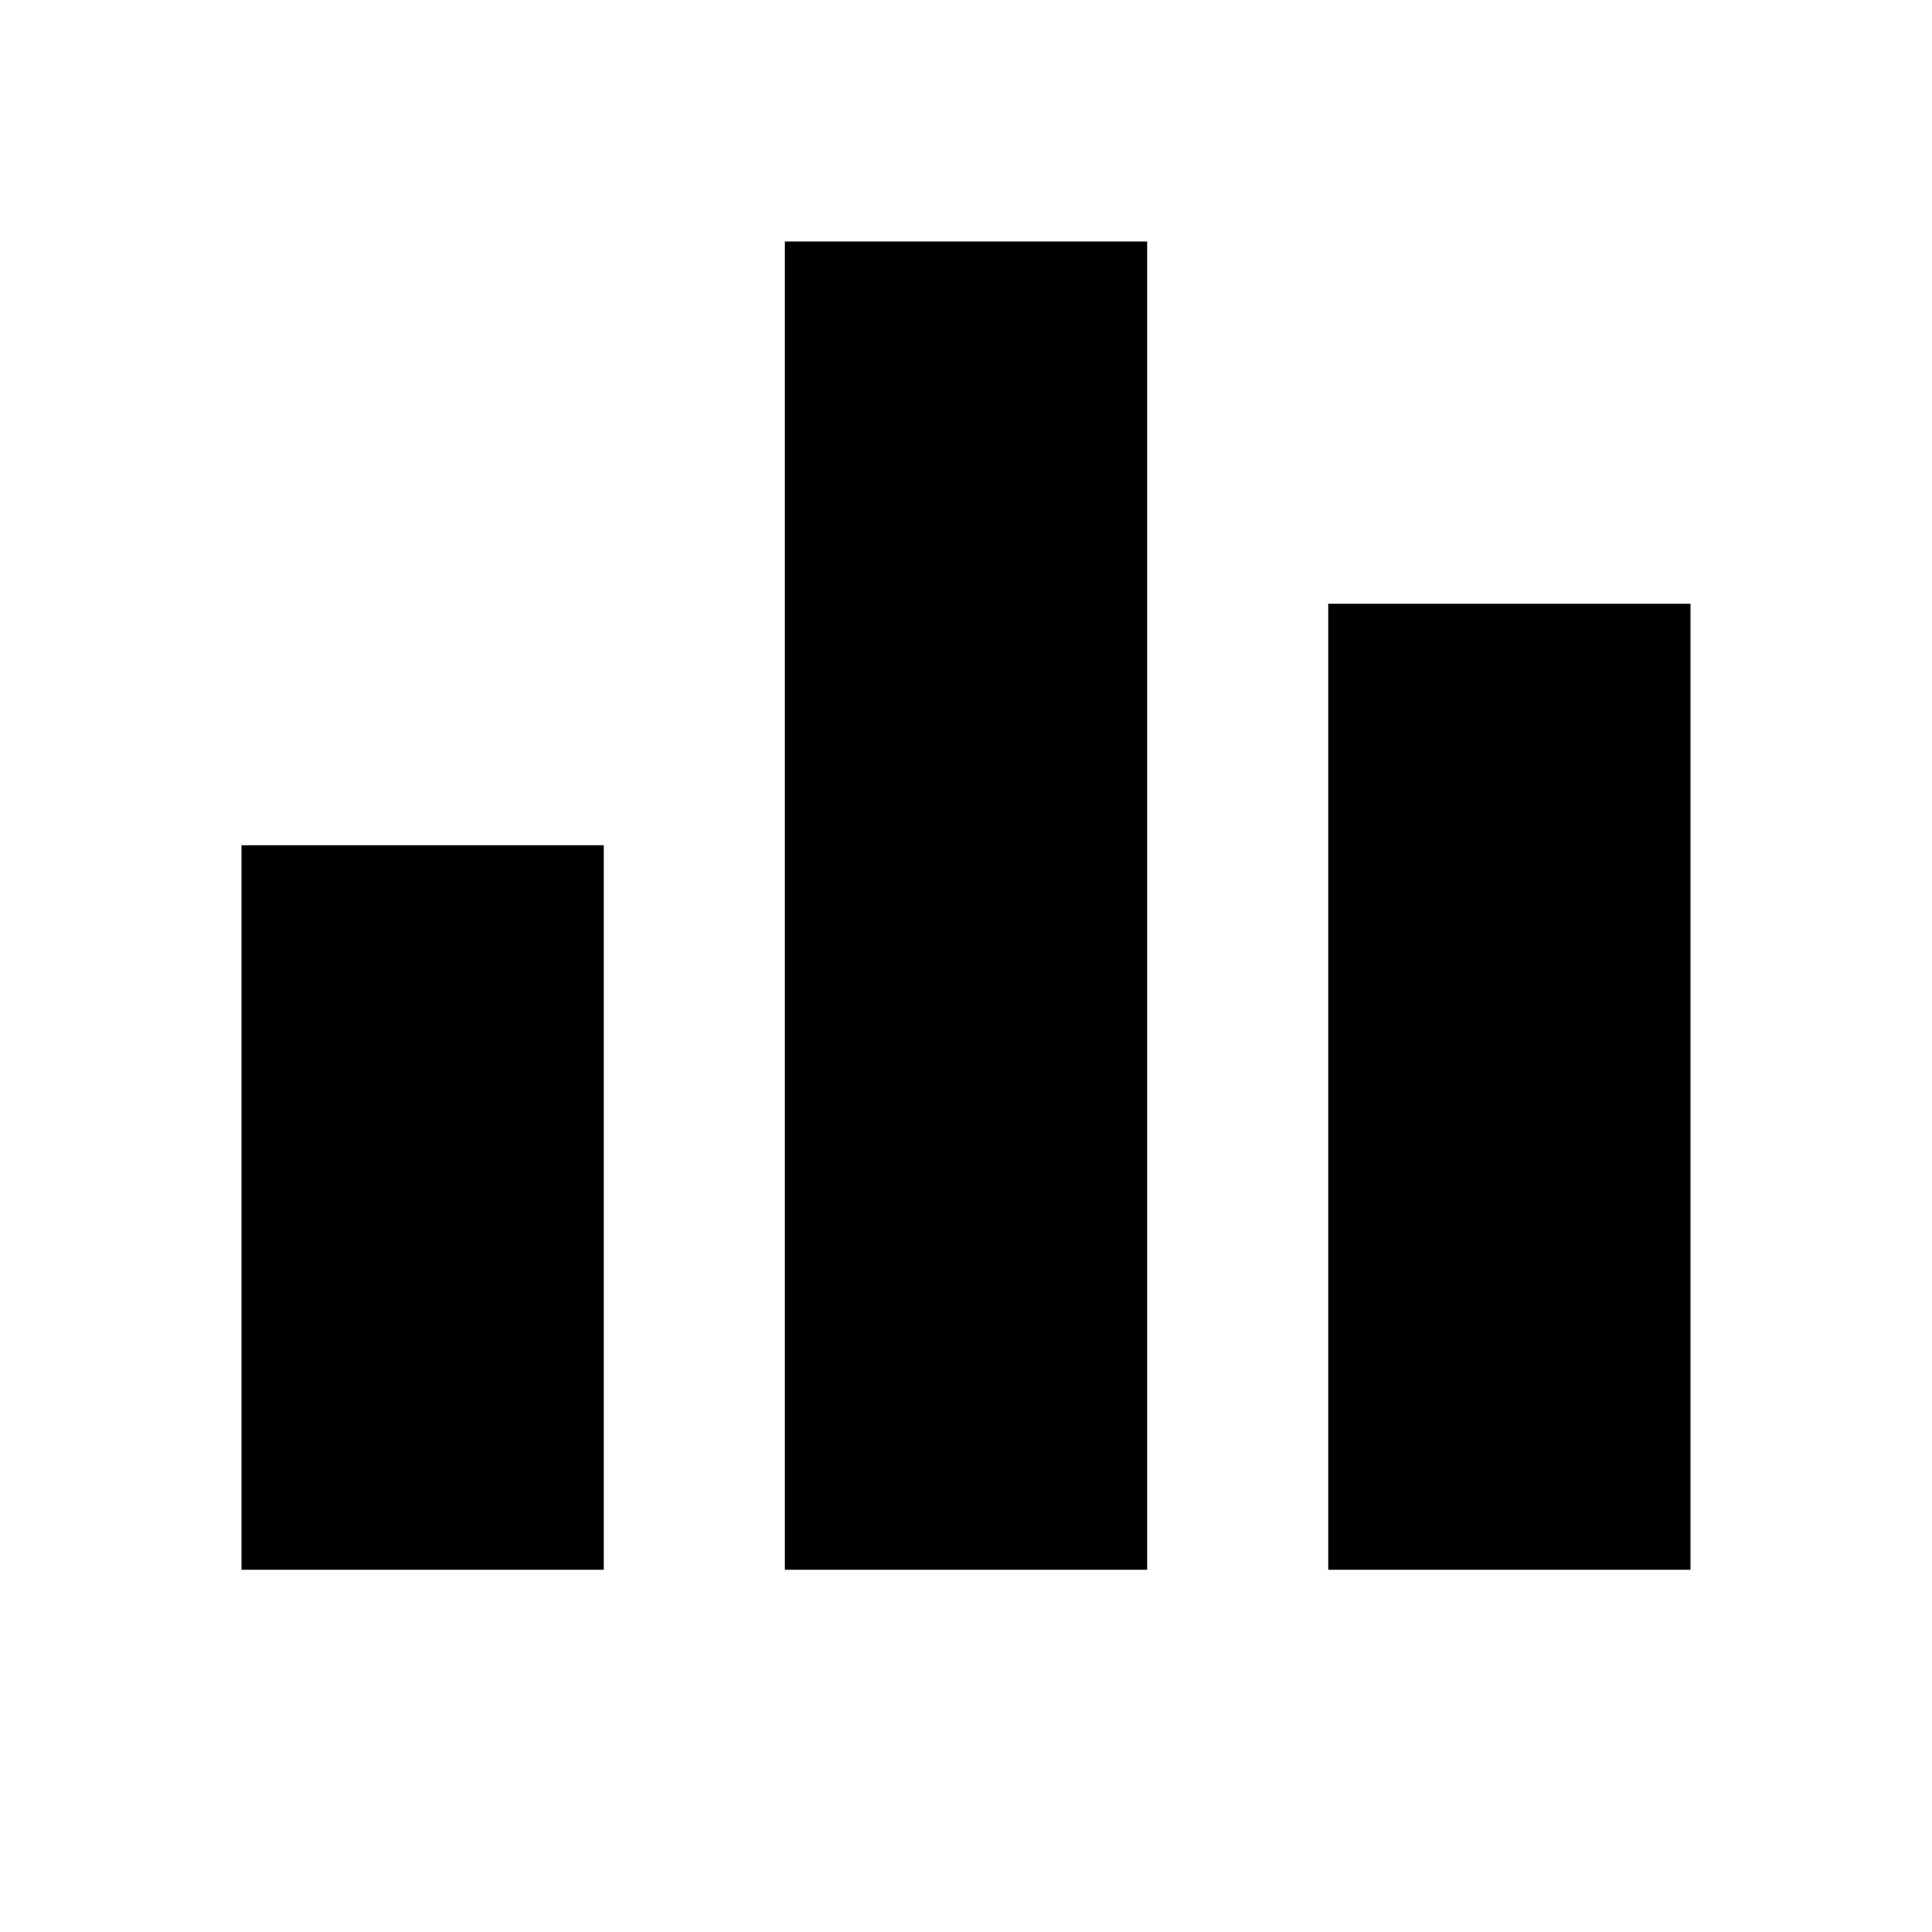 <?xml version="1.0" encoding="UTF-8"?>
<svg width="16px" height="16px" viewBox="0 0 16 16" version="1.1" xmlns="http://www.w3.org/2000/svg" xmlns:xlink="http://www.w3.org/1999/xlink">
    <!-- Generator: Sketch 45.2 (43514) - http://www.bohemiancoding.com/sketch -->
    <title>bar-chart</title>
    <desc>Created with Sketch.</desc>
    <defs></defs>
    <g id="Page-1" stroke="none" stroke-width="1" fill="none" fill-rule="evenodd">
        <g id="bar-chart" fill="#000000">
            <path d="M6.5,2 L9.5,2 L9.5,13 L6.5,13 L6.5,2 Z M11,5 L14,5 L14,13 L11,13 L11,5 Z M2,7 L5,7 L5,13 L2,13 L2,7 Z" id="Mask"></path>
        </g>
    </g>
</svg>